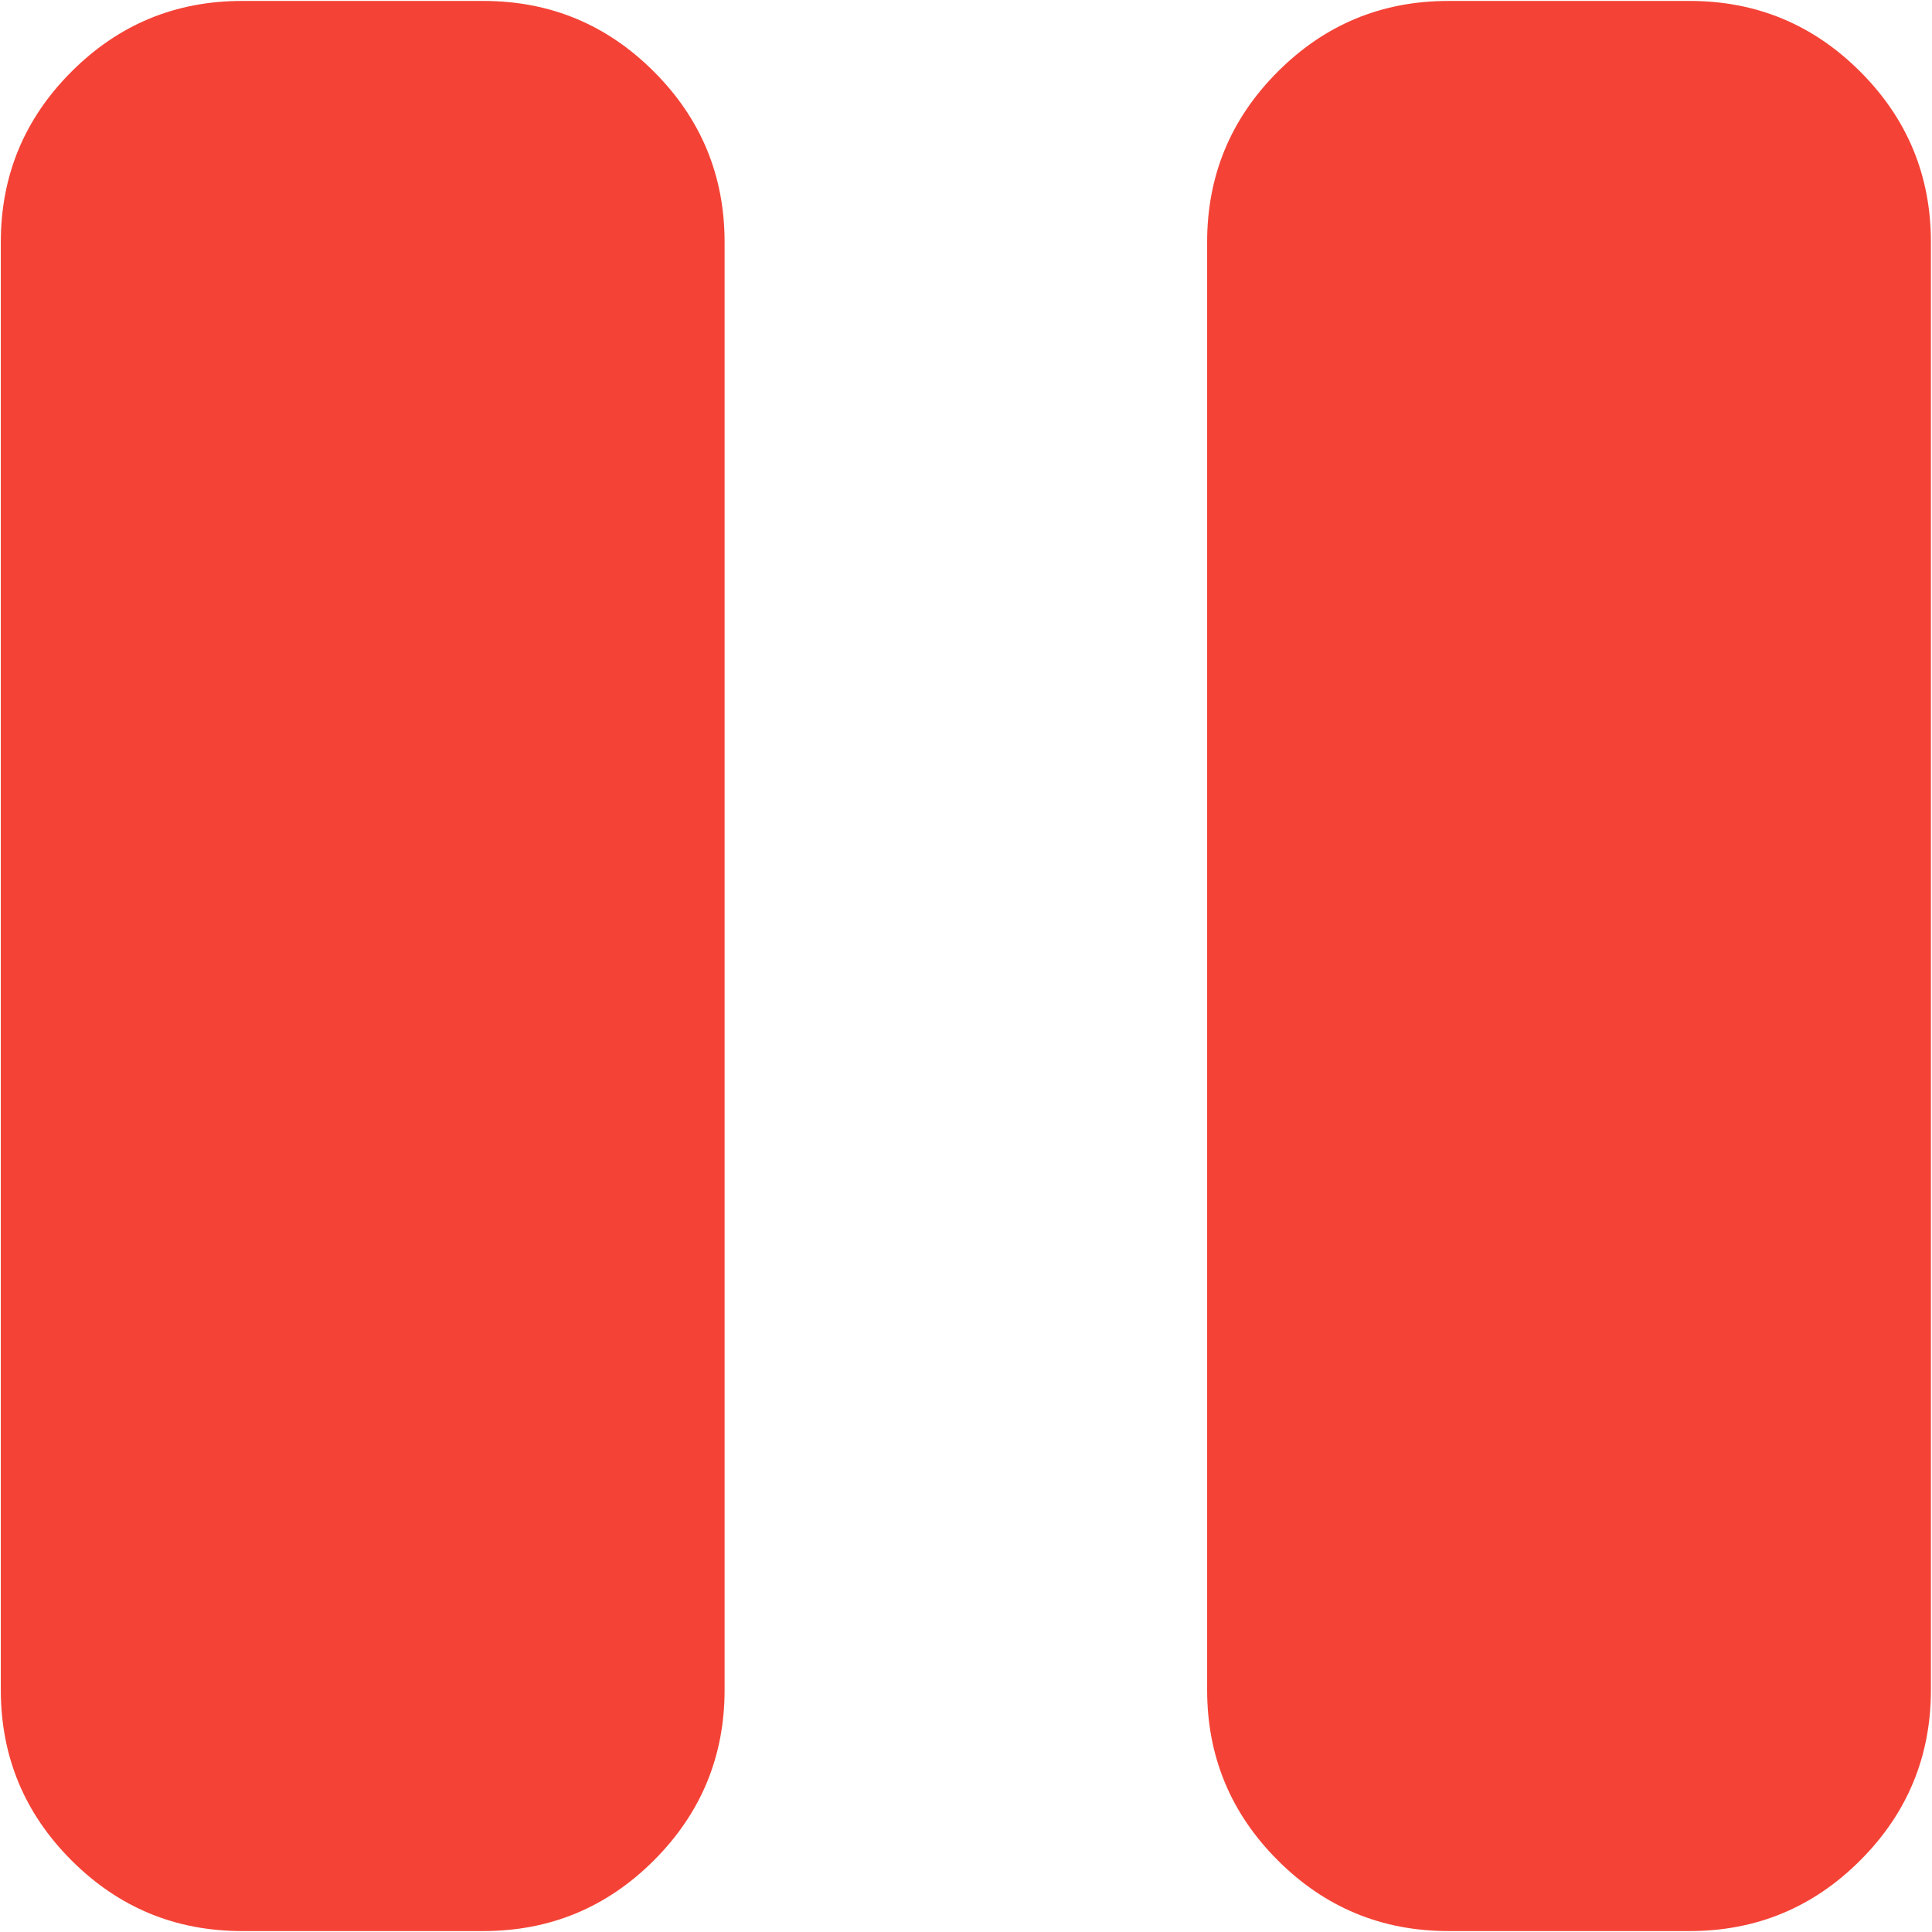 <svg xmlns="http://www.w3.org/2000/svg" width="128" height="128" viewBox="0 0 1025 1024"><path fill="#f44336" d="M896.428 1024h-128q-53 0-90.5-37.5t-37.5-90.5V128q0-53 37.5-90.5t90.5-37.5h128q53 0 90.5 37.5t37.5 90.5v768q0 53-37.5 90.5t-90.5 37.5zm-640 0h-128q-53 0-90.5-37.5T.428 896V128q0-53 37.5-90.5t90.5-37.5h128q53 0 90.5 37.5t37.5 90.5v768q0 53-37.5 90.5t-90.5 37.5z"/></svg>